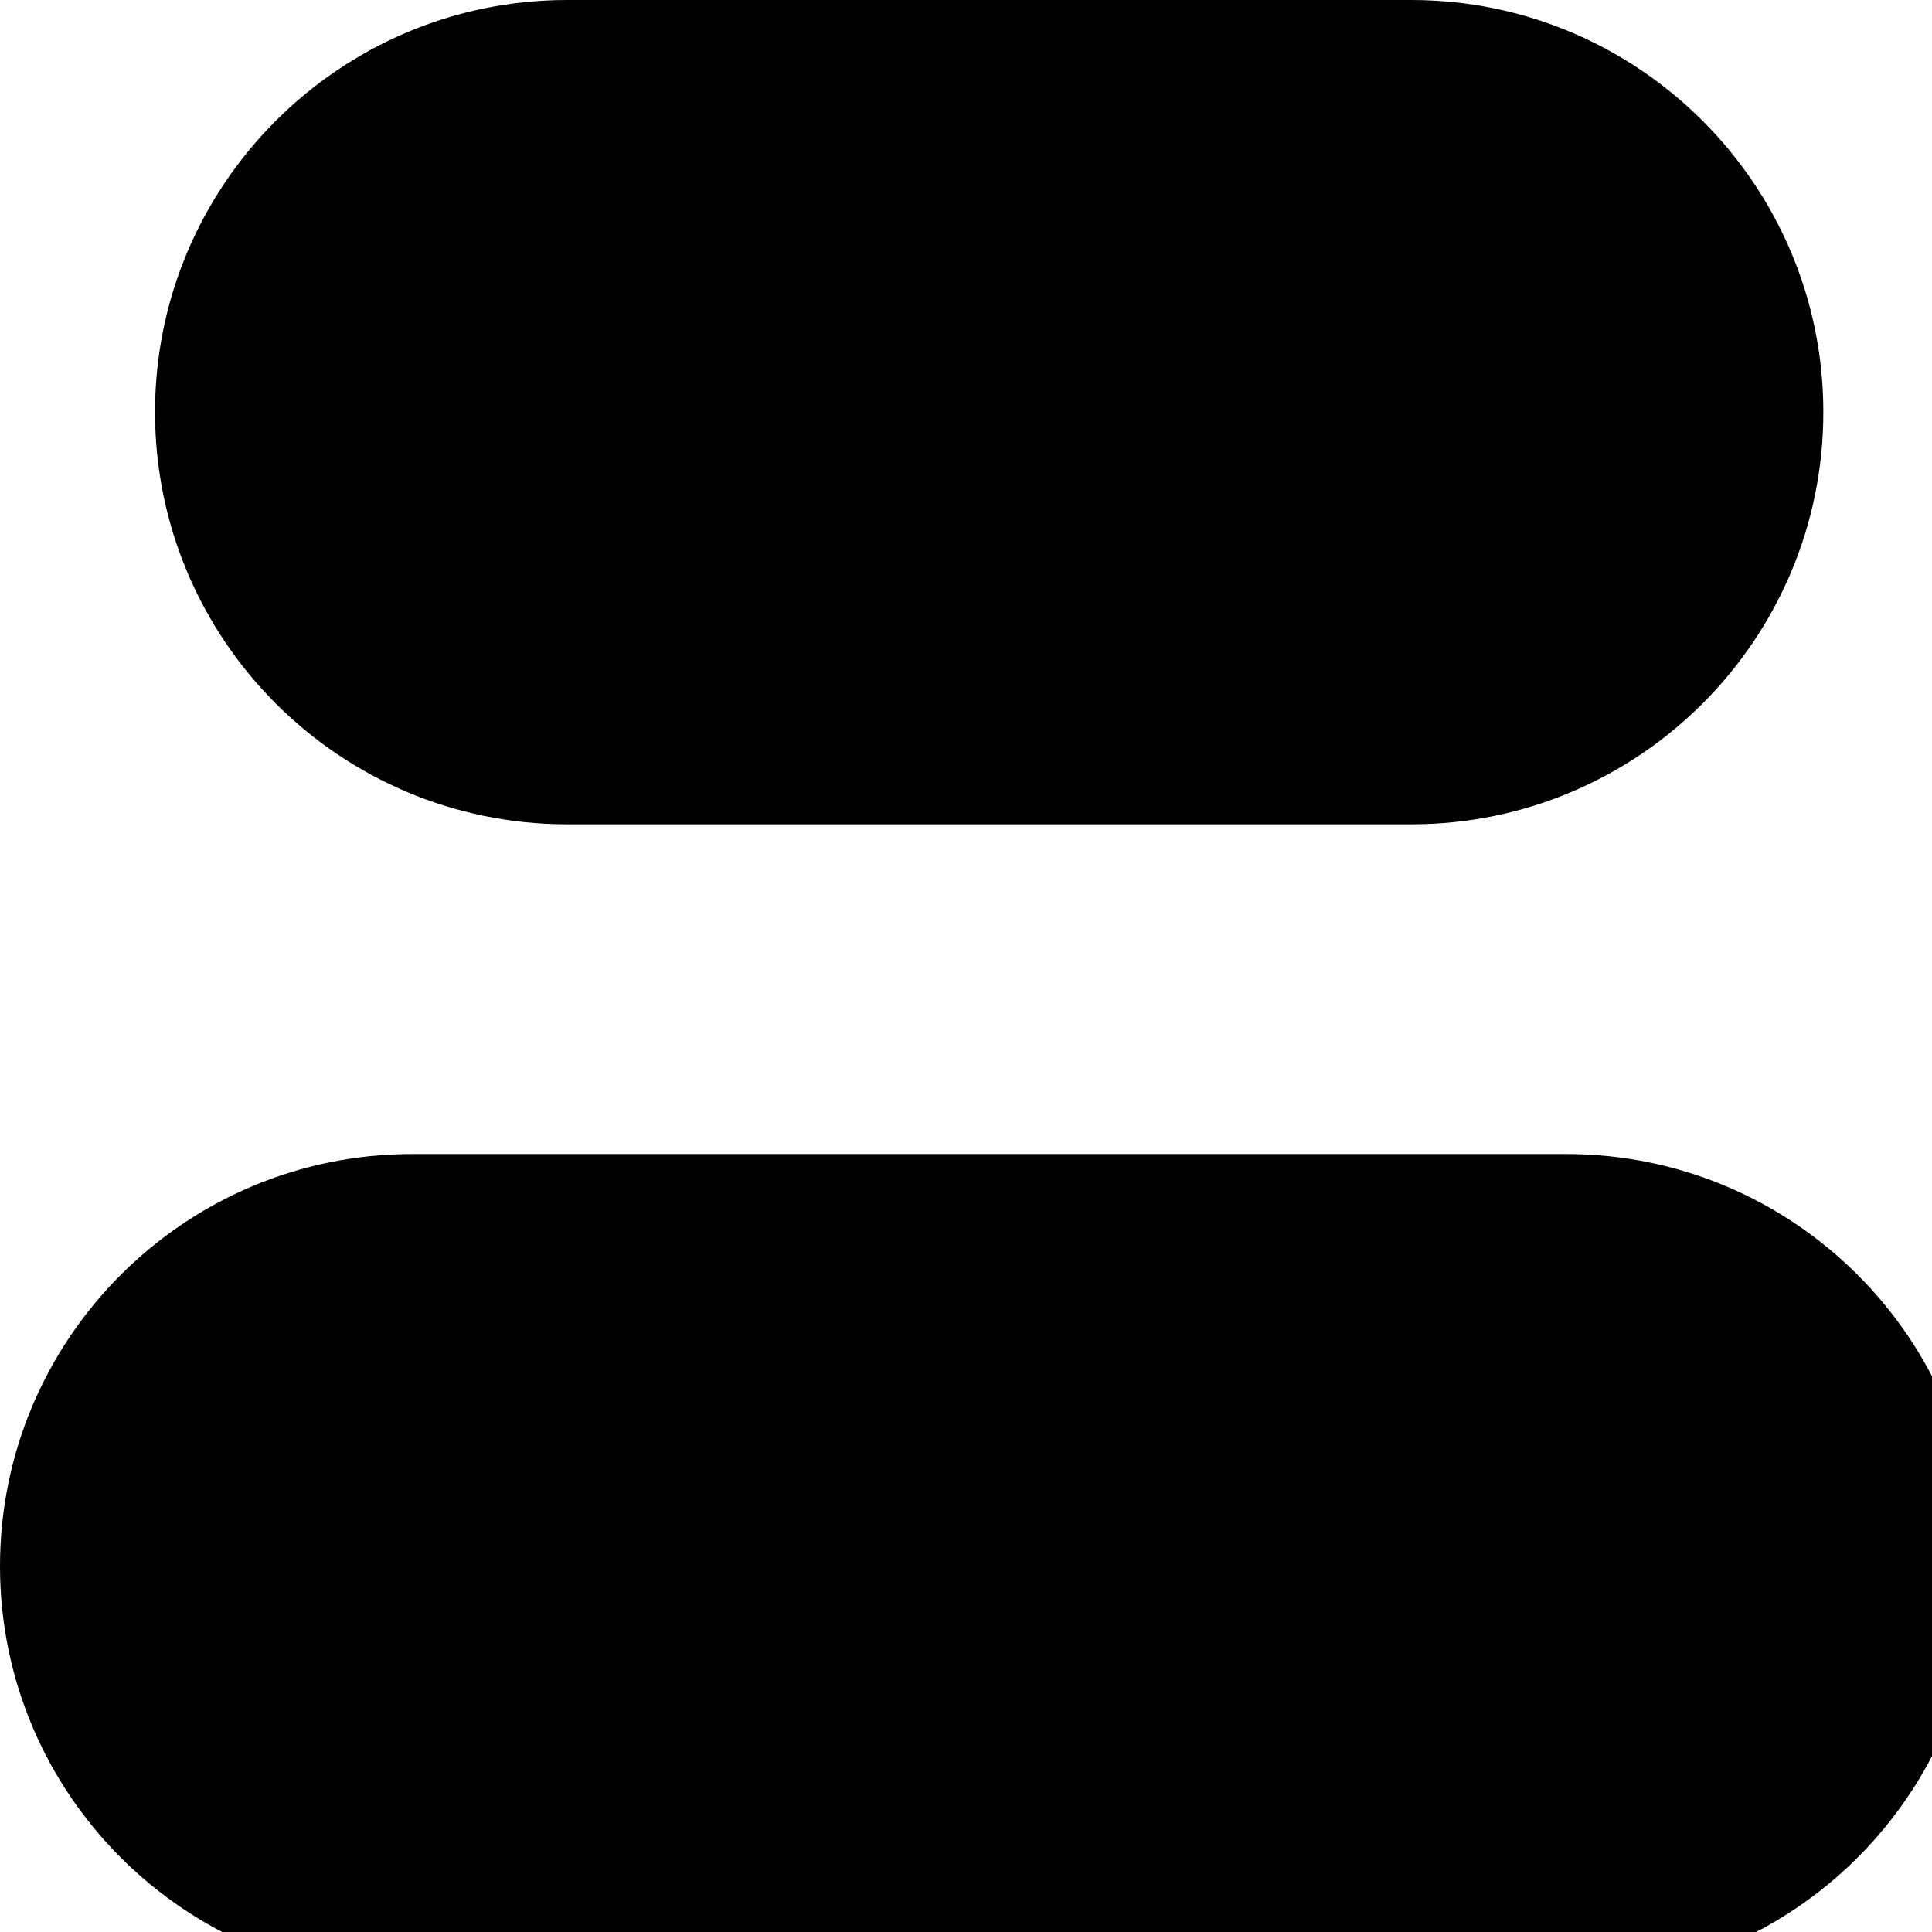 <?xml version="1.0" encoding="UTF-8" standalone="no"?>
<!DOCTYPE svg PUBLIC "-//W3C//DTD SVG 1.1//EN" "http://www.w3.org/Graphics/SVG/1.1/DTD/svg11.dtd">
<svg width="100%" height="100%" viewBox="0 0 16 16" version="1.1" xmlns="http://www.w3.org/2000/svg" xmlns:xlink="http://www.w3.org/1999/xlink" xml:space="preserve" xmlns:serif="http://www.serif.com/" style="fill-rule:evenodd;clip-rule:evenodd;stroke-linejoin:round;stroke-miterlimit:2;">
    <g transform="matrix(0.016,0,0,0.016,0,0)">
        <path d="M1024,810.667C1024,928.409 928.409,1024 810.667,1024L213.333,1024C95.591,1024 0,928.409 0,810.667C0,692.925 95.591,597.333 213.333,597.333L810.667,597.333C928.409,597.333 1024,692.925 1024,810.667ZM943.758,213.333C943.758,331.075 848.167,426.667 730.425,426.667L293.575,426.667C175.833,426.667 80.242,331.075 80.242,213.333C80.242,95.591 175.833,0 293.575,0L730.425,0C848.167,0 943.758,95.591 943.758,213.333Z"/>
    </g>
</svg>
